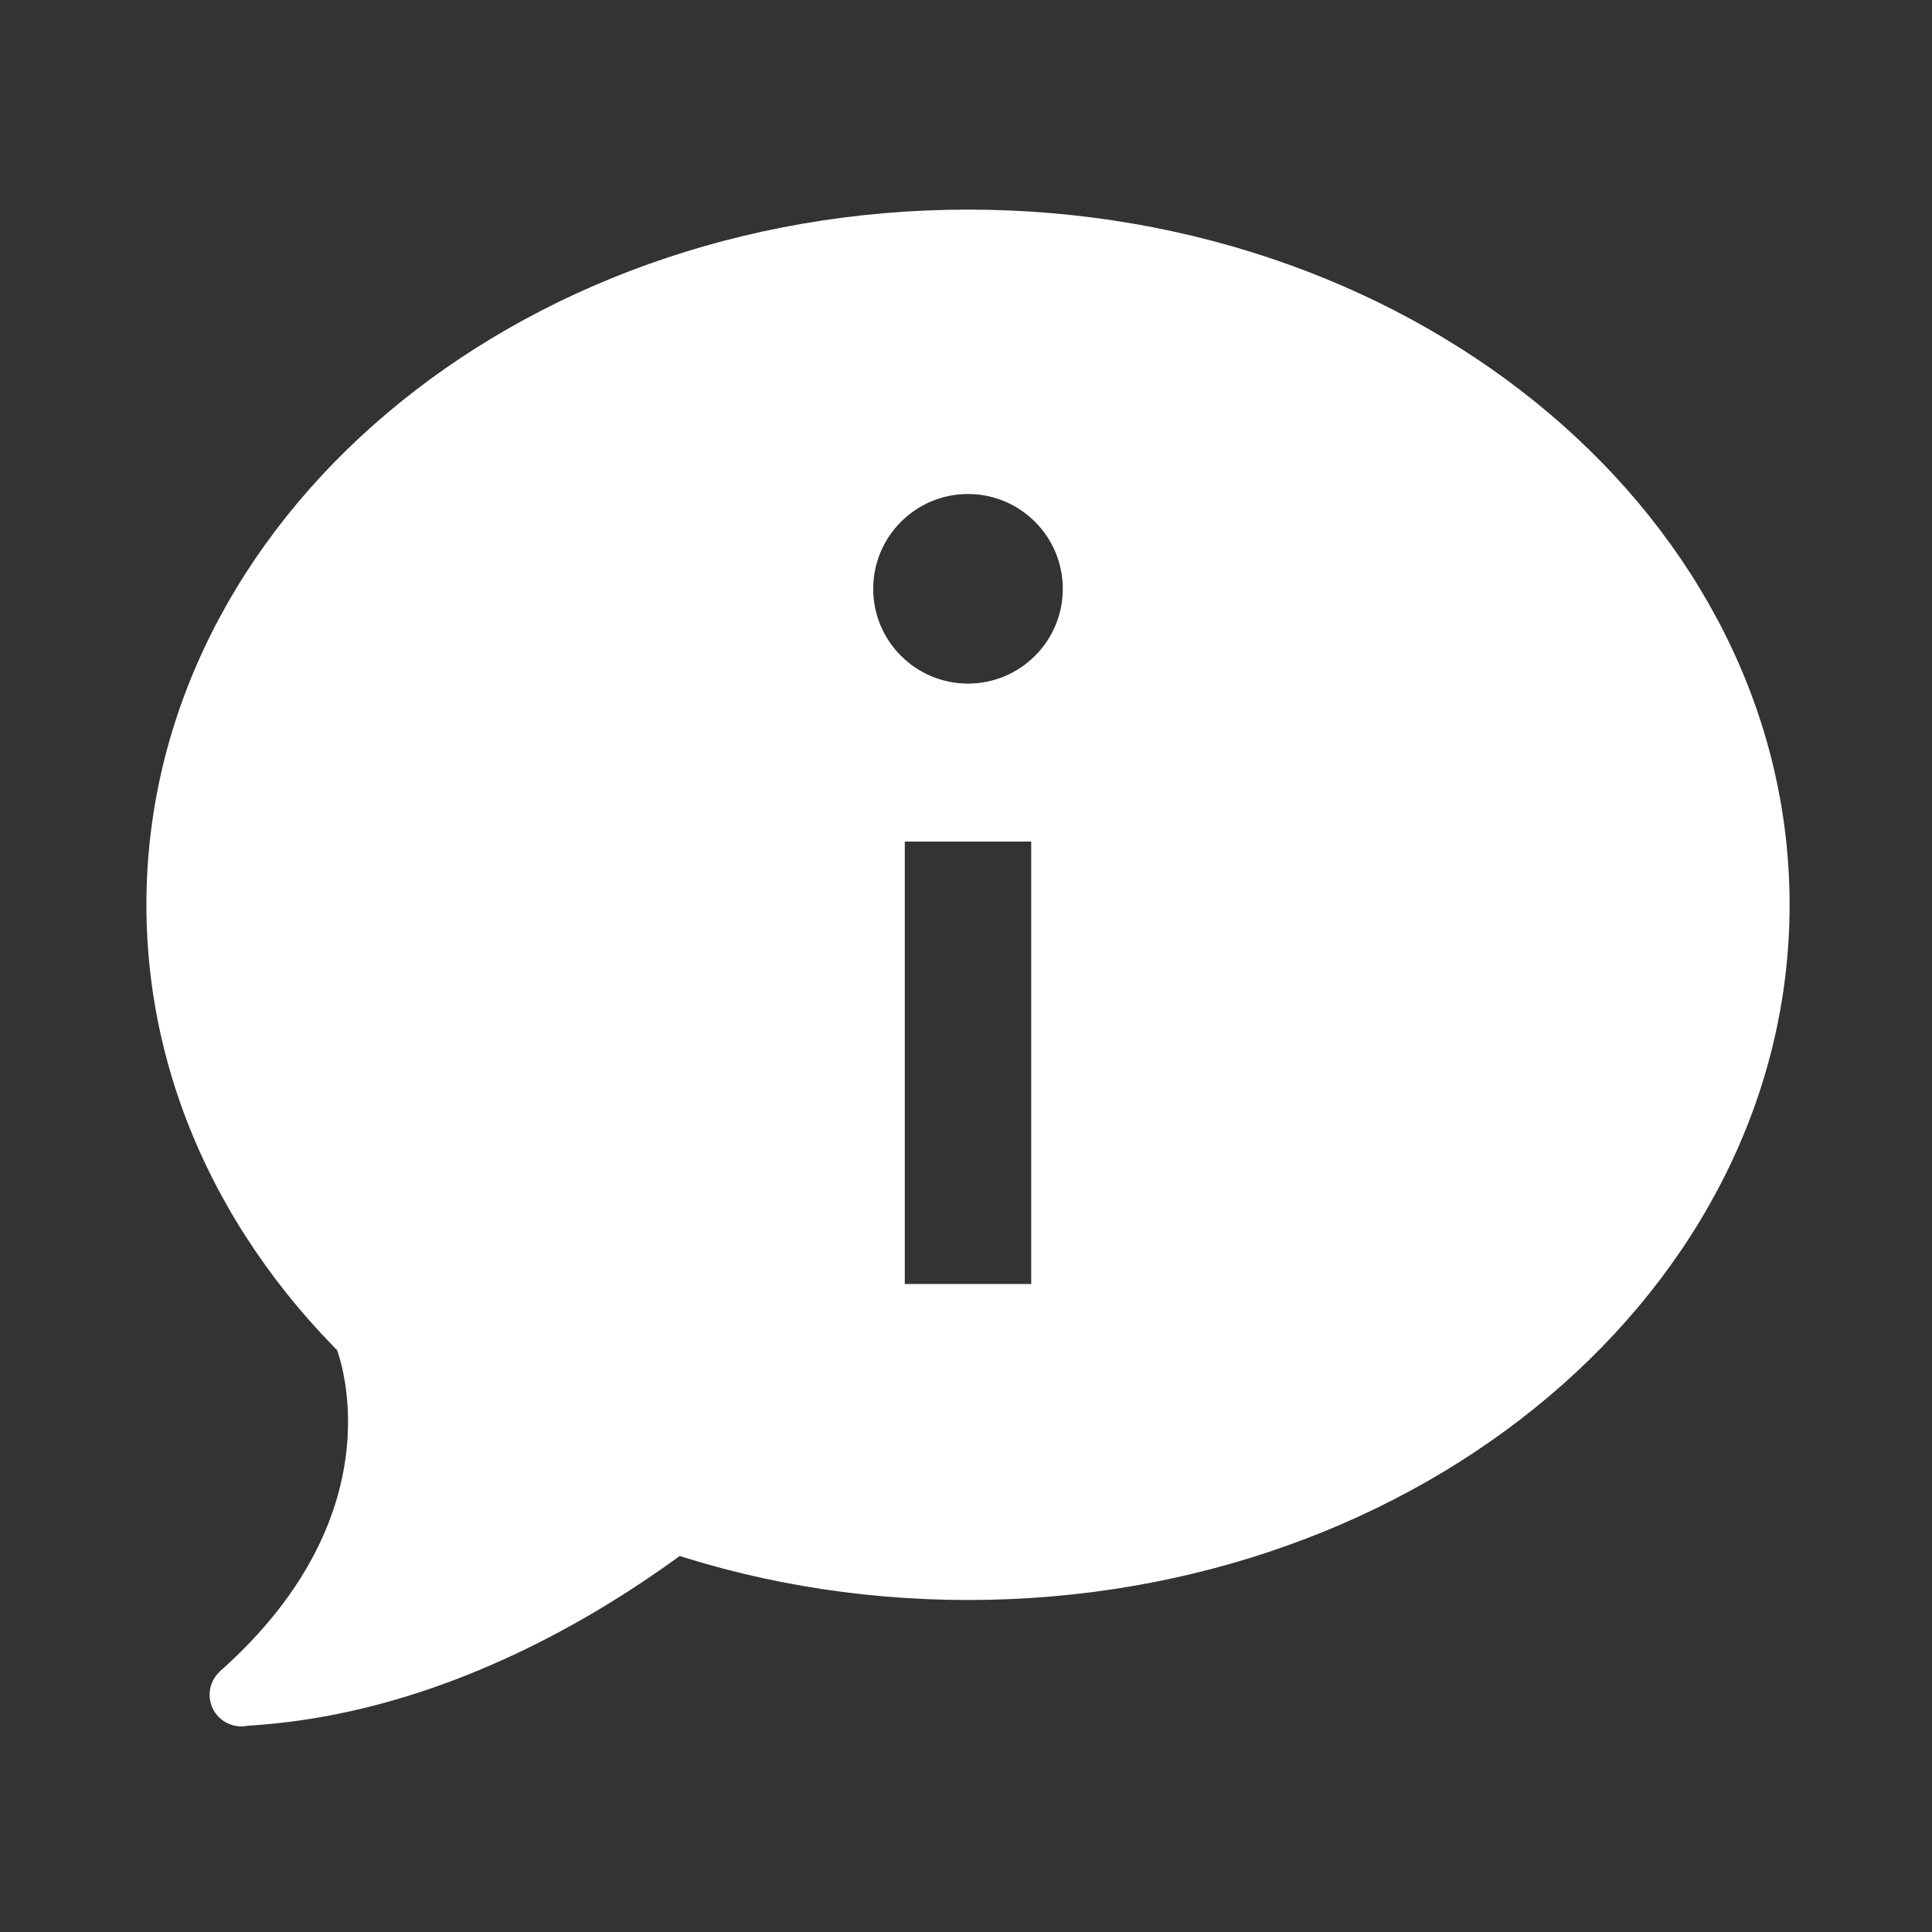 <svg width="69" height="69" viewBox="0 0 69 69" fill="none" xmlns="http://www.w3.org/2000/svg">
<rect x="0" y="0" width="69" height="69" fill="#333333" stroke="none"/>
<path d="M7.842 59.702C14.406 53.886 12 48.114 12 48.114L27.8 52.629C27.8 52.629 19.532 61.027 8.802 61.635L7.842 59.702Z" fill="white"/>
<path d="M8.614 61.657C9.238 61.657 9.743 61.152 9.743 60.529C9.743 59.905 9.238 59.4 8.614 59.4C7.991 59.4 7.486 59.905 7.486 60.529C7.486 61.152 7.991 61.657 8.614 61.657Z" fill="white"/>
<path d="M34.571 7.486C18.365 7.486 5.229 18.602 5.229 32.314C5.229 46.026 18.365 57.143 34.571 57.143C50.778 57.143 63.914 46.026 63.914 32.314C63.914 18.602 50.778 7.486 34.571 7.486ZM36.829 45.857H32.314V30.057H36.829V45.857ZM34.571 24.414C32.703 24.414 31.186 22.898 31.186 21.029C31.186 19.16 32.703 17.643 34.571 17.643C36.44 17.643 37.957 19.16 37.957 21.029C37.957 22.898 36.44 24.414 34.571 24.414Z" fill="white"/>
</svg>
